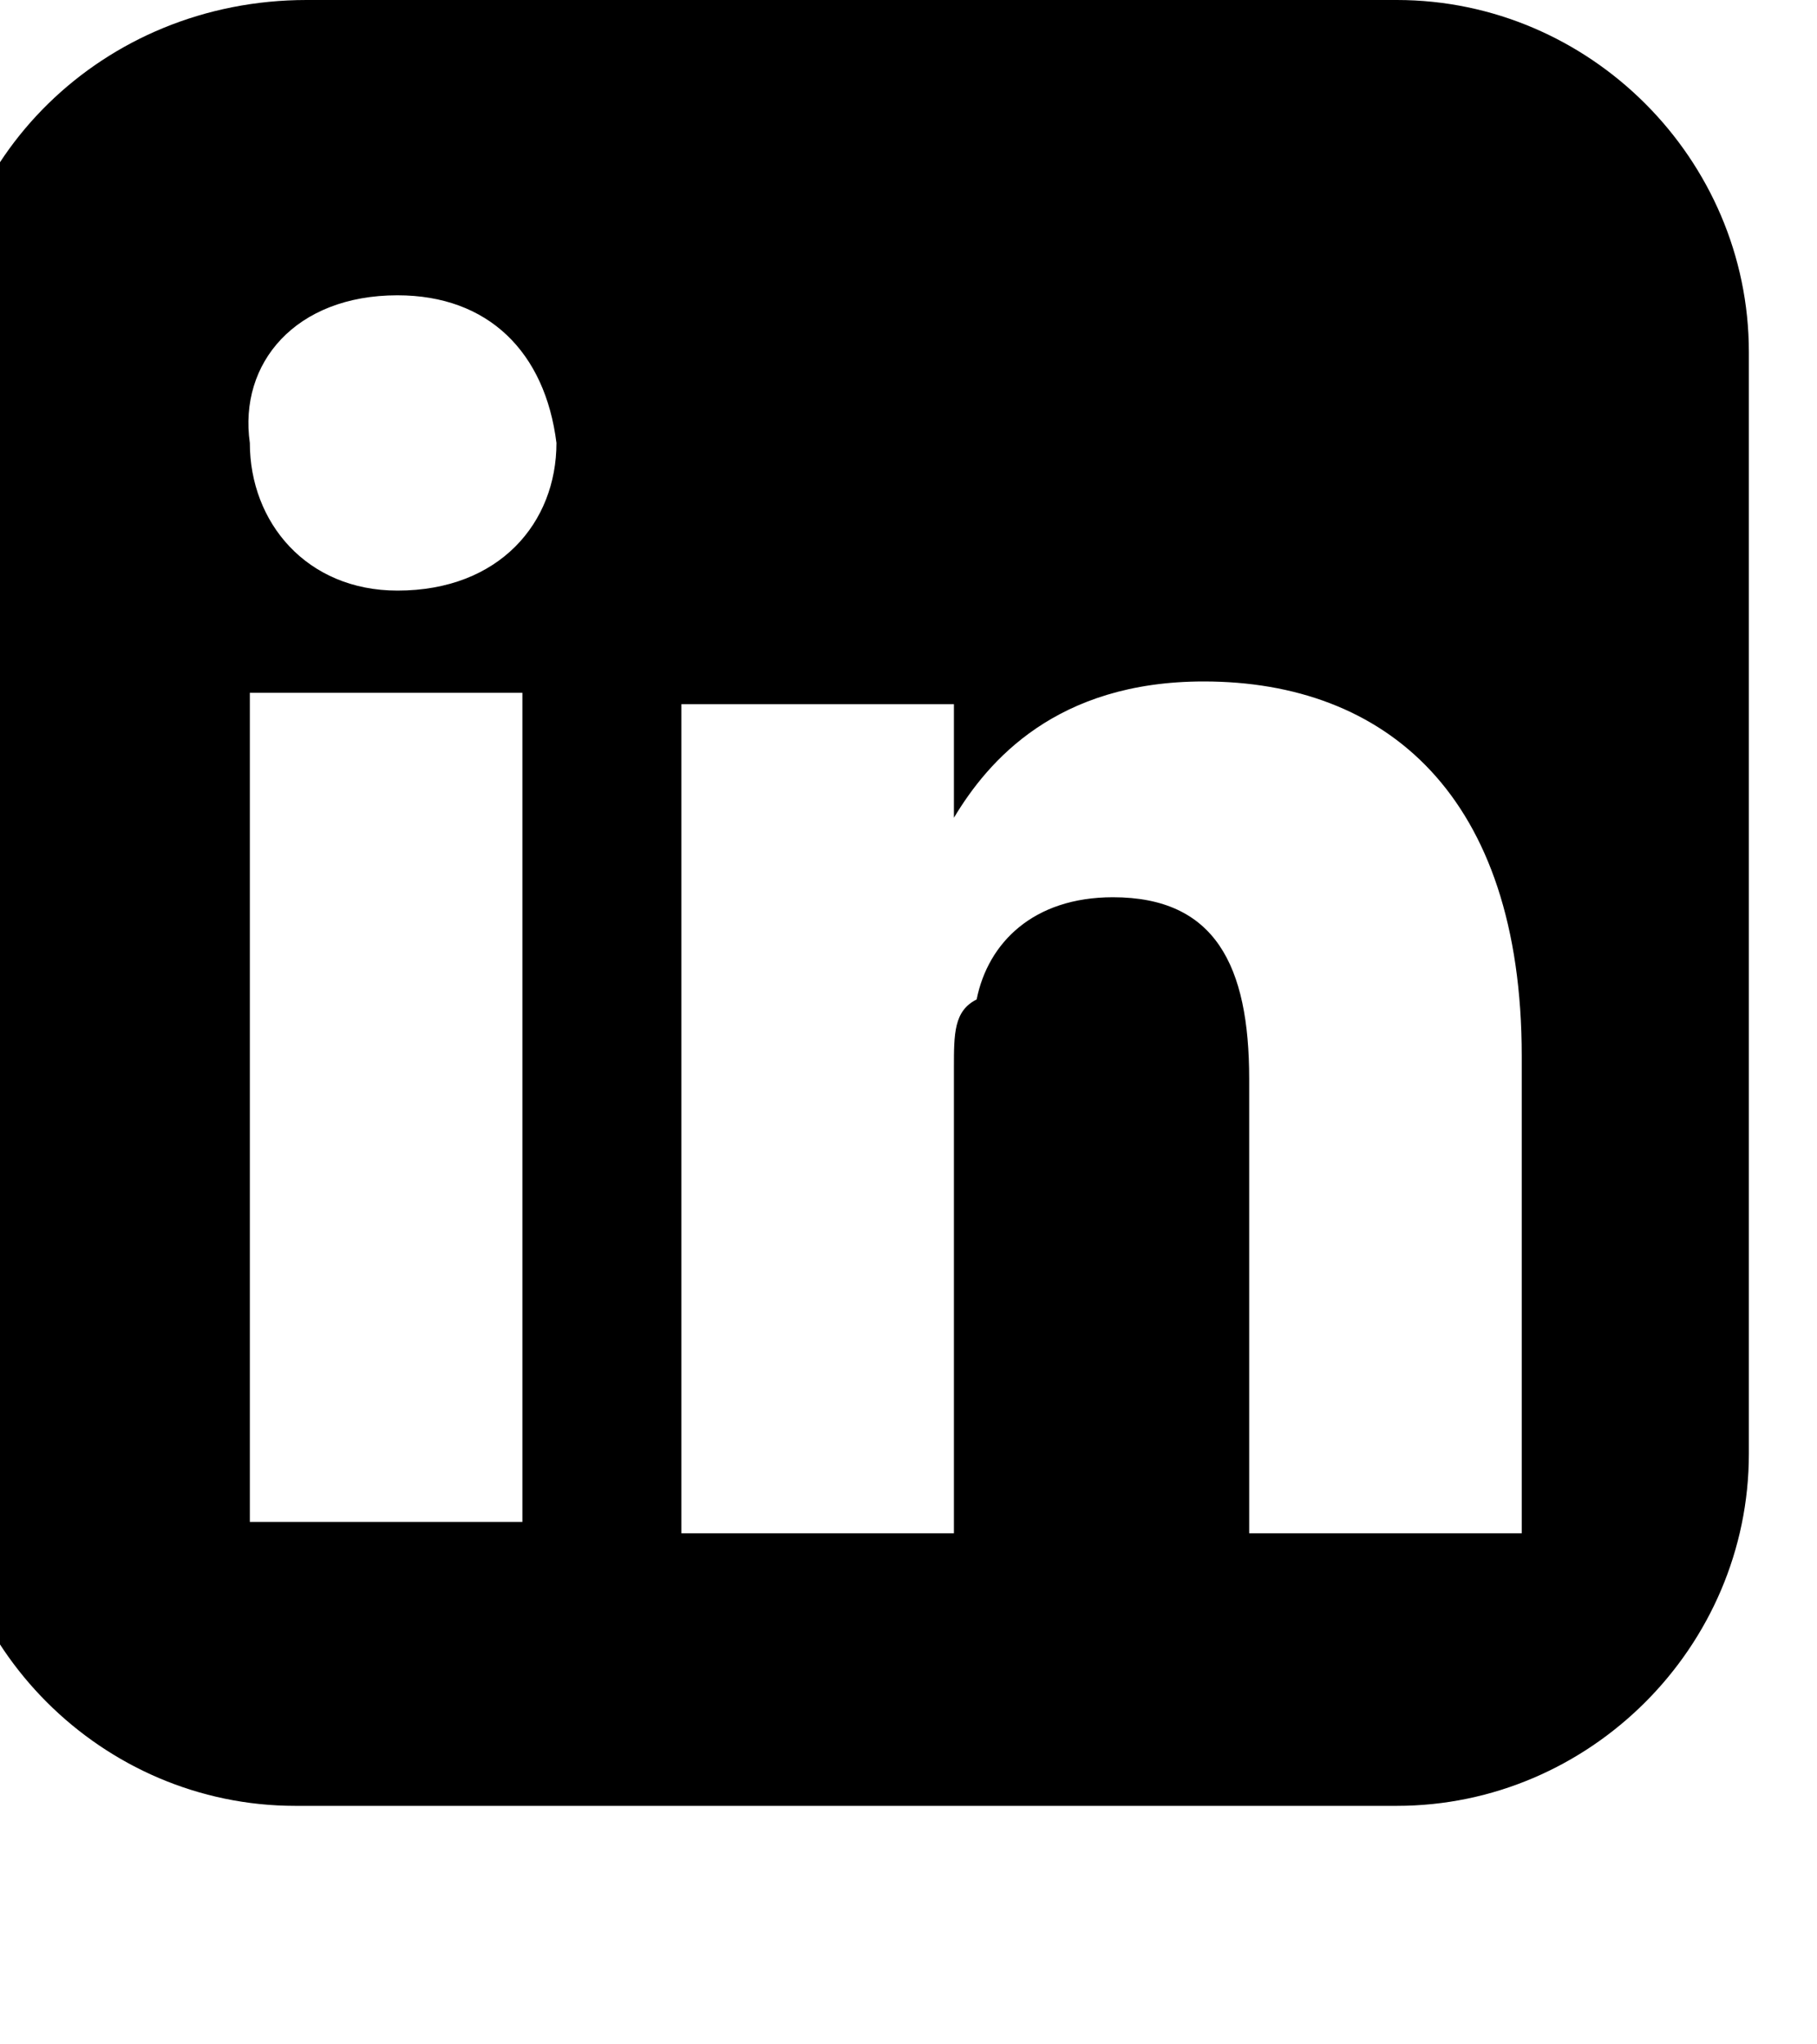 <svg version="1.1" id="Layer_1" xmlns="http://www.w3.org/2000/svg" xmlns:xlink="http://www.w3.org/1999/xlink" x="0px" y="-1px"
     viewBox="0 0 16 18" style="enable-background:new 0 0 16 16; position:relative; top:-1px;" xml:space="preserve">
<path d="M2.7,0C0.9,0-0.5,1.4-0.5,3.1v9.7c0,1.7,1.4,3.1,3.1,3.1h9.7c1.7,0,3.1-1.4,3.1-3.1V3.1c0-1.7-1.4-3.1-3.1-3.1L2.7,0L2.7,0z
     M3.5,2.6c0.8,0,1.3,0.5,1.4,1.3c0,0.7-0.5,1.3-1.4,1.3h0c-0.8,0-1.3-0.6-1.3-1.3C2.1,3.2,2.6,2.6,3.5,2.6L3.5,2.6z M10.6,6
    c1.6,0,2.8,1,2.8,3.3v4.2h-2.4V9.5c0-1-0.3-1.6-1.2-1.6c-0.7,0-1.1,0.4-1.2,0.9C8.4,8.9,8.4,9.1,8.4,9.4v4.1H6c0,0,0-6.6,0-7.3h2.4
    v1C8.7,6.7,9.3,6,10.6,6L10.6,6z M2.2,6.1h2.4v7.3H2.2V6.1L2.2,6.1z"/>
</svg>
